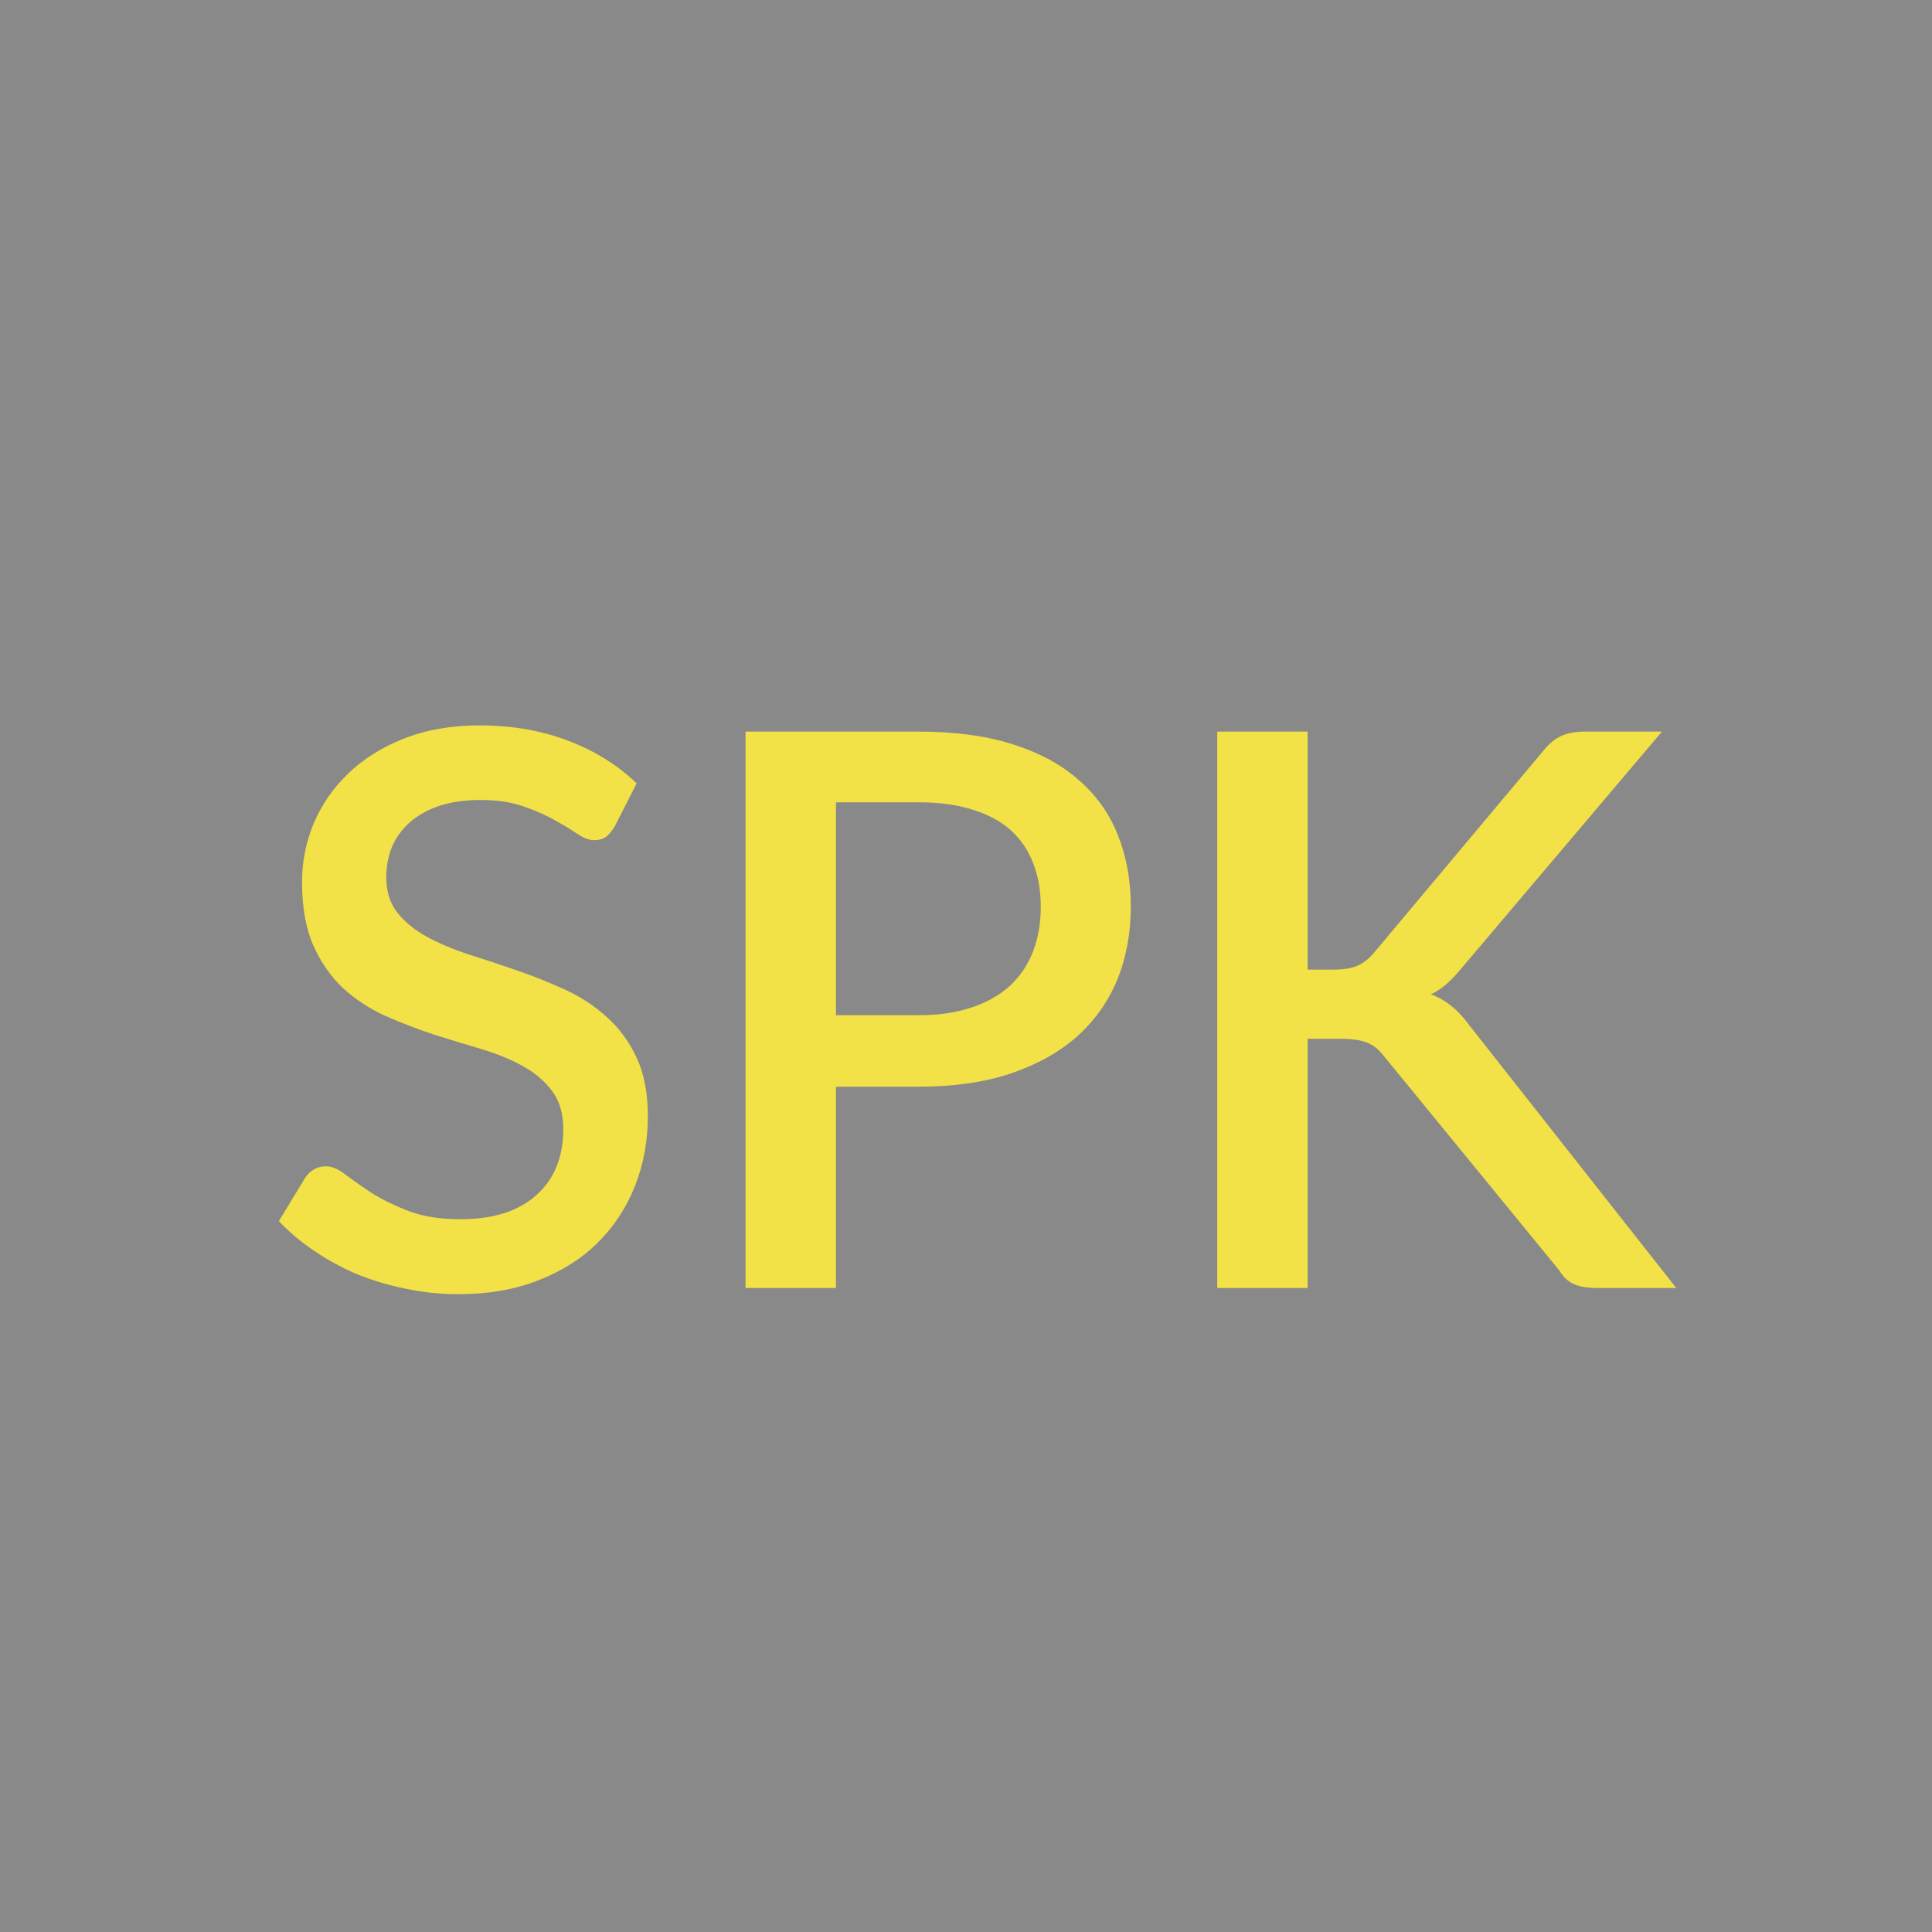 <svg width="60" height="60" viewBox="0 0 60 60" fill="none" xmlns="http://www.w3.org/2000/svg">
<rect width="60" height="60" fill="#898989"/>
<path d="M19.088 25.672C19 25.816 18.908 25.924 18.812 25.996C18.716 26.06 18.596 26.092 18.452 26.092C18.3 26.092 18.128 26.028 17.936 25.9C17.752 25.772 17.52 25.632 17.24 25.48C16.968 25.32 16.644 25.176 16.268 25.048C15.892 24.912 15.444 24.844 14.924 24.844C14.444 24.844 14.02 24.904 13.652 25.024C13.292 25.144 12.988 25.312 12.74 25.528C12.492 25.744 12.304 26 12.176 26.296C12.056 26.584 11.996 26.9 11.996 27.244C11.996 27.684 12.112 28.052 12.344 28.348C12.576 28.636 12.88 28.884 13.256 29.092C13.64 29.3 14.076 29.484 14.564 29.644C15.052 29.796 15.548 29.96 16.052 30.136C16.564 30.312 17.064 30.512 17.552 30.736C18.04 30.96 18.472 31.244 18.848 31.588C19.232 31.932 19.54 32.352 19.772 32.848C20.004 33.344 20.12 33.948 20.12 34.66C20.12 35.428 19.988 36.148 19.724 36.82C19.46 37.492 19.076 38.08 18.572 38.584C18.076 39.08 17.46 39.472 16.724 39.76C15.996 40.048 15.164 40.192 14.228 40.192C13.676 40.192 13.136 40.136 12.608 40.024C12.088 39.92 11.588 39.772 11.108 39.58C10.636 39.38 10.192 39.14 9.776 38.86C9.36 38.58 8.988 38.268 8.66 37.924L9.476 36.58C9.548 36.468 9.64 36.38 9.752 36.316C9.864 36.252 9.988 36.22 10.124 36.22C10.308 36.22 10.512 36.308 10.736 36.484C10.96 36.652 11.228 36.84 11.54 37.048C11.86 37.248 12.244 37.436 12.692 37.612C13.14 37.78 13.676 37.864 14.3 37.864C15.316 37.864 16.1 37.616 16.652 37.12C17.212 36.624 17.492 35.94 17.492 35.068C17.492 34.58 17.376 34.184 17.144 33.88C16.912 33.568 16.604 33.308 16.22 33.1C15.844 32.892 15.412 32.716 14.924 32.572C14.436 32.428 13.94 32.276 13.436 32.116C12.932 31.948 12.436 31.756 11.948 31.54C11.46 31.316 11.024 31.028 10.64 30.676C10.264 30.316 9.96 29.876 9.728 29.356C9.496 28.828 9.38 28.172 9.38 27.388C9.38 26.764 9.5 26.16 9.74 25.576C9.988 24.992 10.344 24.476 10.808 24.028C11.28 23.572 11.86 23.208 12.548 22.936C13.236 22.664 14.02 22.528 14.9 22.528C15.892 22.528 16.8 22.684 17.624 22.996C18.456 23.308 19.172 23.752 19.772 24.328L19.088 25.672ZM28.53 31.528C29.154 31.528 29.702 31.448 30.174 31.288C30.654 31.128 31.05 30.904 31.362 30.616C31.682 30.32 31.922 29.964 32.082 29.548C32.242 29.132 32.322 28.668 32.322 28.156C32.322 27.652 32.242 27.2 32.082 26.8C31.93 26.4 31.698 26.06 31.386 25.78C31.074 25.5 30.678 25.288 30.198 25.144C29.726 24.992 29.17 24.916 28.53 24.916H25.962V31.528H28.53ZM28.53 22.72C29.658 22.72 30.634 22.852 31.458 23.116C32.29 23.38 32.974 23.752 33.51 24.232C34.054 24.704 34.458 25.276 34.722 25.948C34.986 26.612 35.118 27.348 35.118 28.156C35.118 28.98 34.978 29.736 34.698 30.424C34.418 31.104 34.002 31.692 33.45 32.188C32.898 32.676 32.21 33.06 31.386 33.34C30.57 33.612 29.618 33.748 28.53 33.748H25.962V40H23.154V22.72H28.53ZM40.61 30.112H41.414C41.718 30.112 41.966 30.072 42.158 29.992C42.35 29.904 42.522 29.768 42.674 29.584L47.906 23.344C48.09 23.112 48.278 22.952 48.47 22.864C48.67 22.768 48.918 22.72 49.214 22.72H51.614L45.434 30.016C45.266 30.224 45.102 30.4 44.942 30.544C44.79 30.68 44.622 30.792 44.438 30.88C44.678 30.968 44.894 31.092 45.086 31.252C45.278 31.404 45.466 31.608 45.65 31.864L52.058 40H49.61C49.434 40 49.282 39.988 49.154 39.964C49.034 39.94 48.926 39.904 48.83 39.856C48.742 39.808 48.662 39.748 48.59 39.676C48.526 39.604 48.466 39.524 48.41 39.436L43.01 32.836C42.93 32.732 42.85 32.644 42.77 32.572C42.69 32.5 42.594 32.44 42.482 32.392C42.378 32.344 42.258 32.312 42.122 32.296C41.986 32.272 41.826 32.26 41.642 32.26H40.61V40H37.802V22.72H40.61V30.112Z" fill="#F2E147"/>
</svg>
